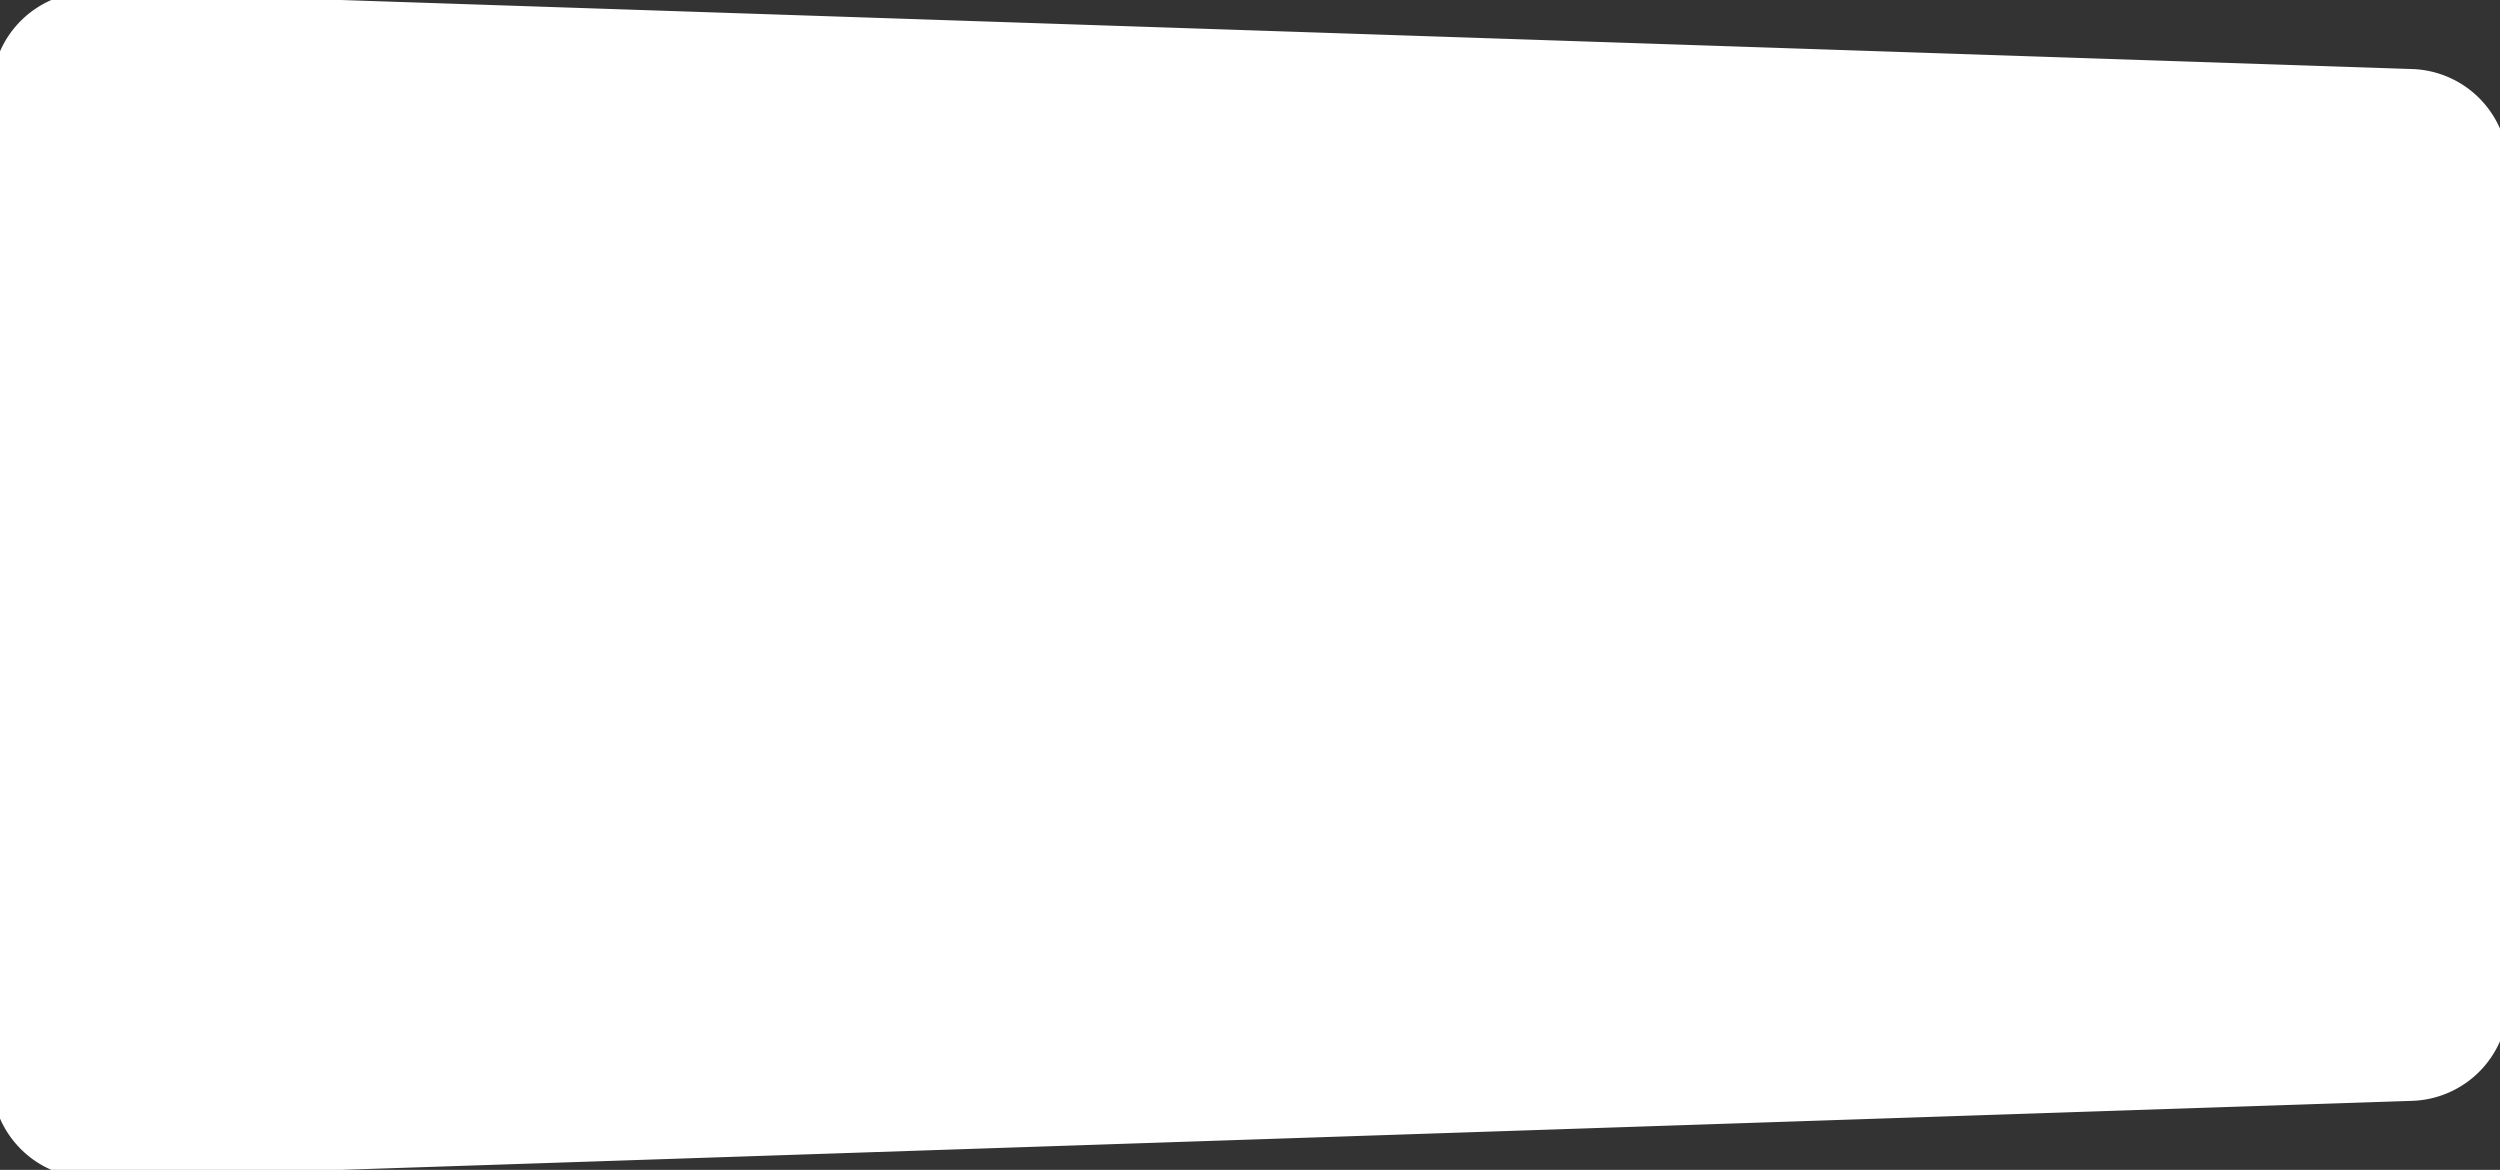 <svg id="Слой_1" data-name="Слой 1" xmlns="http://www.w3.org/2000/svg" viewBox="0 0 151 70.661">
  <rect x="0" y="0" width="151" height="70.661" fill="#333333" stroke="none"/>
  <defs>
    <style>
      .cls-1 {
        fill: #fff;
        stroke: #fff;
        stroke-miterlimit: 10;
        stroke-width: 2px;
      }
    </style>
  </defs>
  <title>btn</title>
  <path class="cls-1" d="M99.5,105.169v59.661a5,5,0,0,0,5.167,4.997l140-4.667A5,5,0,0,0,249.5,160.164V109.836a5,5,0,0,0-4.833-4.997l-140-4.667A5,5,0,0,0,99.5,105.169Z" transform="translate(-99 -99.669)"/>
</svg>
